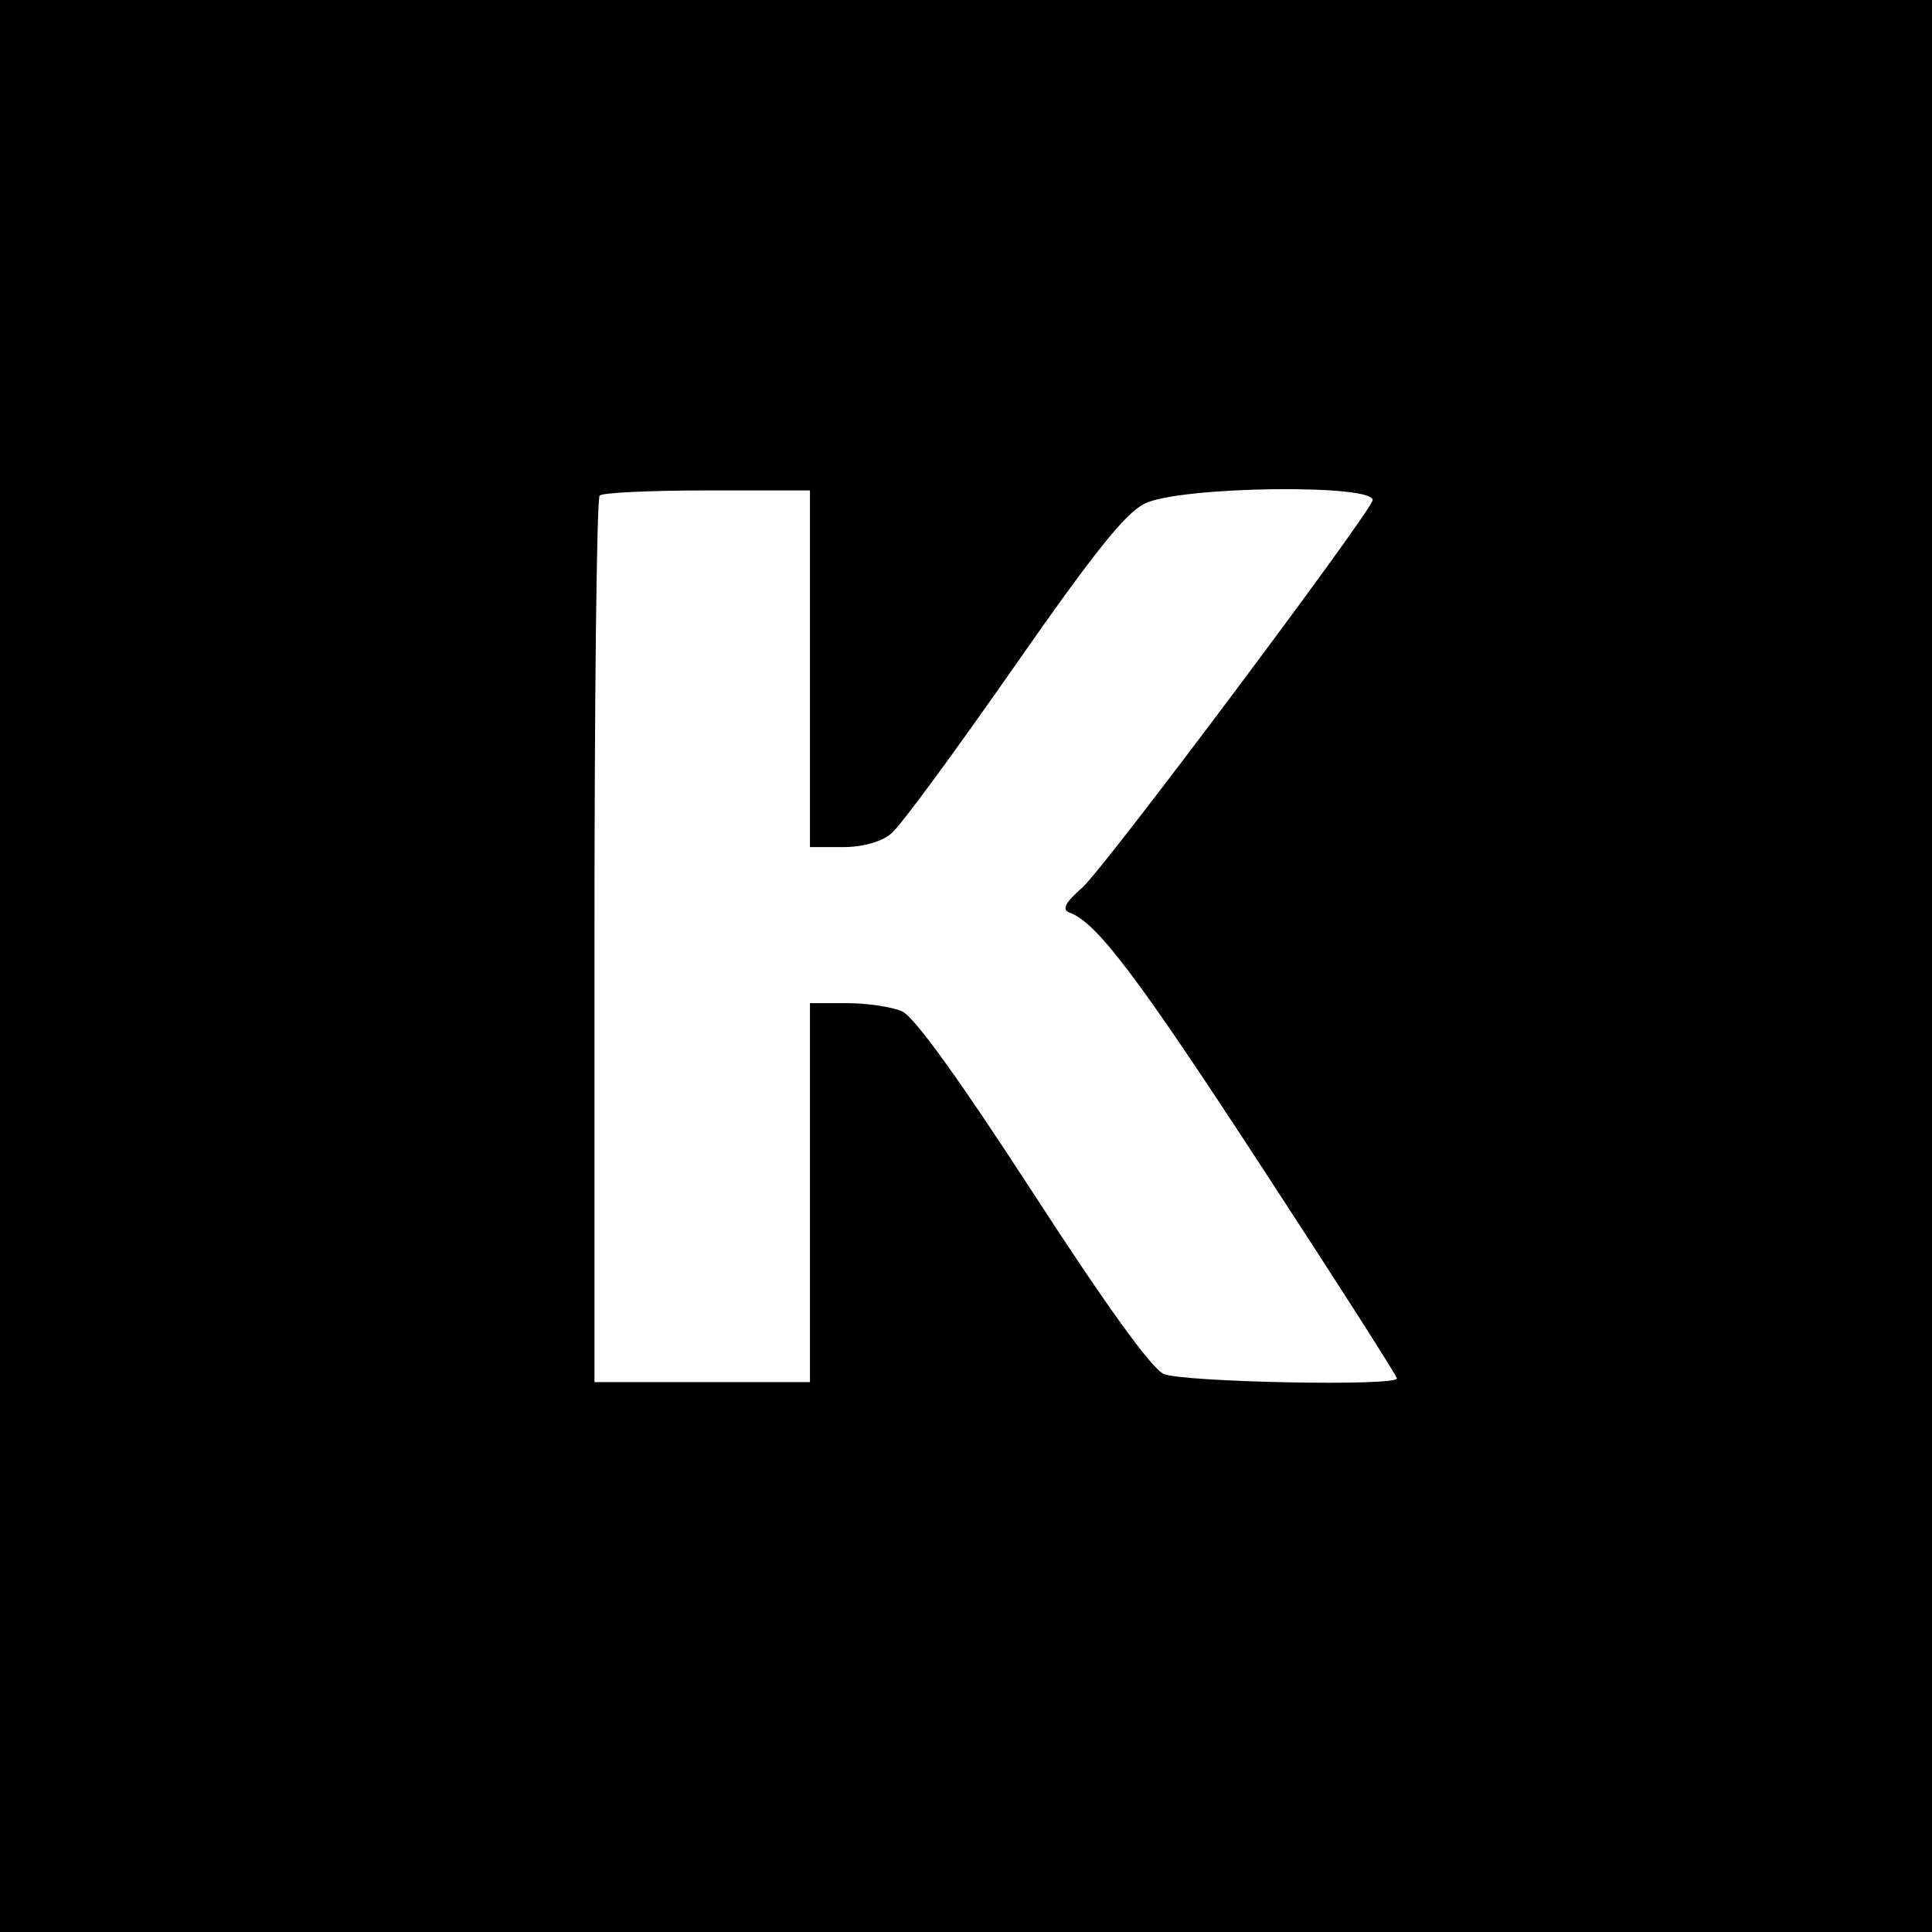 <?xml version="1.0" standalone="no"?>
<!DOCTYPE svg PUBLIC "-//W3C//DTD SVG 20010904//EN"
 "http://www.w3.org/TR/2001/REC-SVG-20010904/DTD/svg10.dtd">
<svg version="1.0" xmlns="http://www.w3.org/2000/svg"
 width="260pt" height="260pt" viewBox="0 0 260 260"
 preserveAspectRatio="xMidYMid meet">
<g transform="translate(0,260) scale(0.1,-0.1)"
fill="#000000" stroke="none">
<path d="M0 1300 l0 -1300 1300 0 1300 0 0 1300 0 1300 -1300 0 -1300 0 0
-1300z m1090 400 l0 -240 44 0 c27 0 52 7 65 18 12 9 85 109 164 222 108 155
151 209 177 222 46 24 316 27 307 4 -11 -27 -359 -492 -390 -520 -24 -21 -28
-30 -18 -34 37 -13 93 -88 260 -344 100 -153 181 -280 181 -283 0 -11 -289 -5
-314 6 -17 8 -78 93 -176 244 -98 151 -159 236 -176 244 -14 6 -47 11 -74 11
l-50 0 0 -255 0 -255 -145 0 -145 0 0 593 c0 327 3 597 7 600 3 4 69 7 145 7
l138 0 0 -240z"/>
</g>
</svg>
